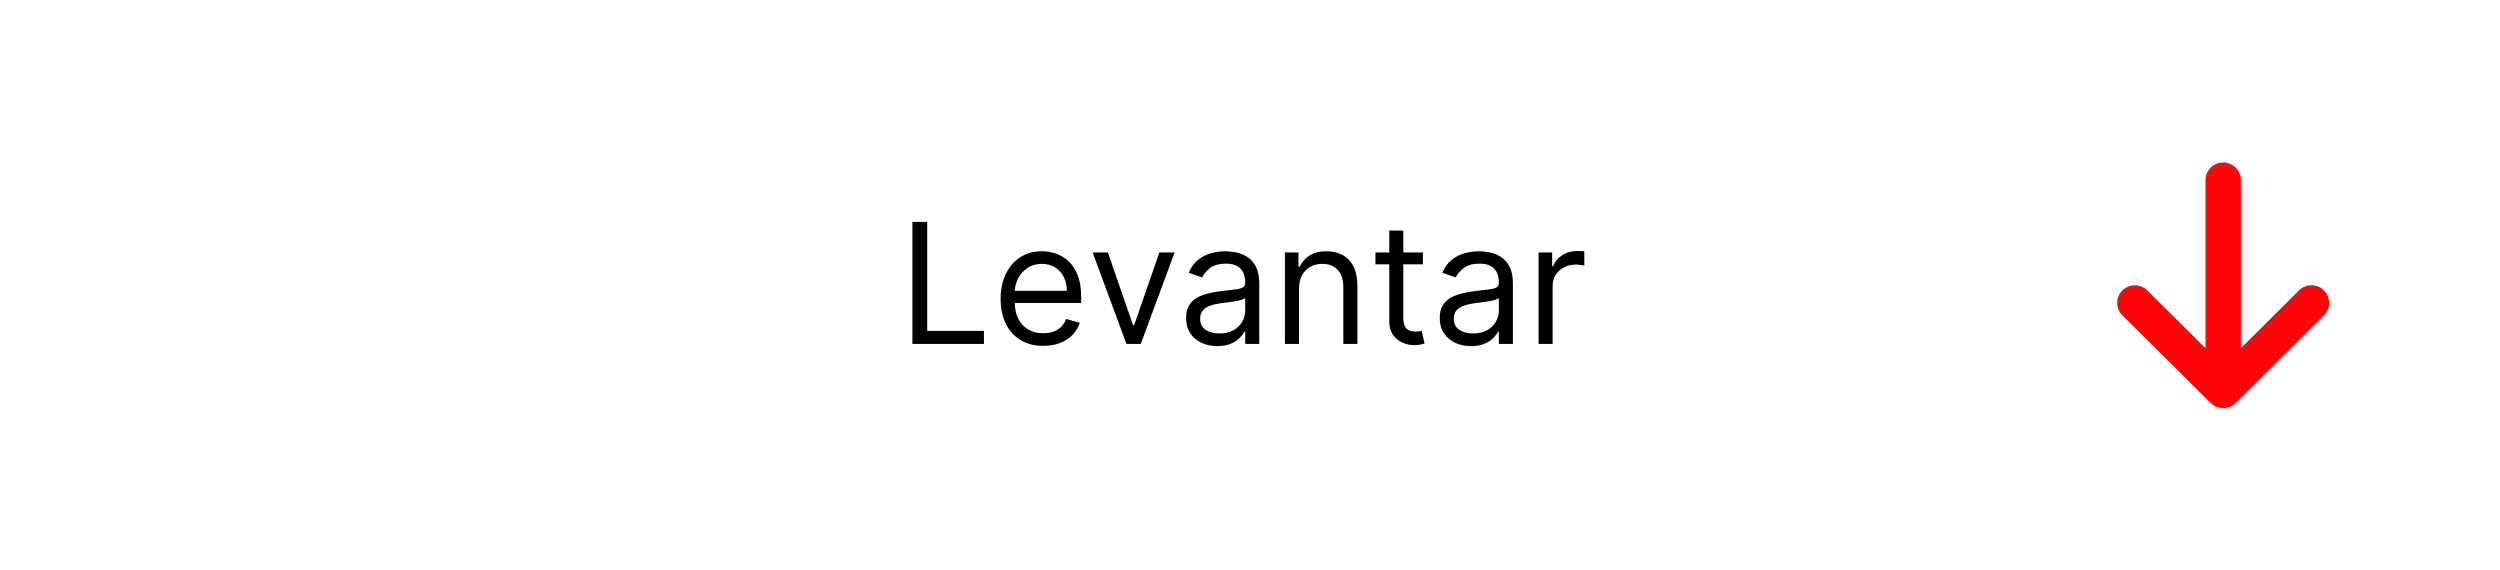 <svg width="298" height="68" viewBox="0 0 298 68" fill="none" xmlns="http://www.w3.org/2000/svg">
<g filter="url(#filter0_d_338_2)">
<rect x="4" y="4" width="290" height="60" rx="5" fill="white" fill-opacity="0.15" shape-rendering="crispEdges"/>
</g>
<path d="M108.761 41V26.454H110.523V39.438H117.284V41H108.761ZM124.358 41.227C123.307 41.227 122.4 40.995 121.638 40.531C120.88 40.062 120.295 39.409 119.884 38.571C119.476 37.728 119.273 36.748 119.273 35.631C119.273 34.513 119.476 33.528 119.884 32.676C120.295 31.819 120.868 31.151 121.602 30.673C122.341 30.19 123.203 29.949 124.188 29.949C124.756 29.949 125.317 30.044 125.871 30.233C126.425 30.422 126.929 30.73 127.384 31.156C127.838 31.578 128.2 32.136 128.47 32.832C128.74 33.528 128.875 34.385 128.875 35.403V36.114H120.466V34.665H127.17C127.17 34.049 127.047 33.5 126.801 33.017C126.56 32.534 126.214 32.153 125.764 31.874C125.319 31.594 124.794 31.454 124.188 31.454C123.52 31.454 122.942 31.62 122.455 31.952C121.972 32.278 121.6 32.705 121.339 33.23C121.079 33.756 120.949 34.319 120.949 34.92V35.886C120.949 36.71 121.091 37.409 121.375 37.981C121.664 38.55 122.064 38.983 122.575 39.281C123.087 39.575 123.681 39.722 124.358 39.722C124.798 39.722 125.196 39.66 125.551 39.537C125.911 39.409 126.221 39.22 126.482 38.969C126.742 38.713 126.943 38.396 127.085 38.017L128.705 38.472C128.534 39.021 128.248 39.504 127.845 39.92C127.443 40.332 126.946 40.654 126.354 40.886C125.762 41.114 125.097 41.227 124.358 41.227ZM140.013 30.091L135.979 41H134.275L130.24 30.091H132.059L135.07 38.784H135.184L138.195 30.091H140.013ZM145.104 41.256C144.412 41.256 143.785 41.126 143.222 40.865C142.658 40.6 142.211 40.219 141.879 39.722C141.548 39.22 141.382 38.614 141.382 37.903C141.382 37.278 141.505 36.772 141.751 36.383C141.998 35.99 142.327 35.683 142.739 35.46C143.151 35.238 143.605 35.072 144.102 34.963C144.604 34.849 145.108 34.76 145.615 34.693C146.278 34.608 146.815 34.544 147.227 34.501C147.644 34.454 147.947 34.376 148.136 34.267C148.33 34.158 148.428 33.969 148.428 33.699V33.642C148.428 32.941 148.236 32.397 147.852 32.008C147.473 31.62 146.898 31.426 146.126 31.426C145.326 31.426 144.699 31.601 144.244 31.952C143.79 32.302 143.47 32.676 143.286 33.074L141.695 32.506C141.979 31.843 142.357 31.327 142.831 30.957C143.309 30.583 143.83 30.323 144.393 30.176C144.962 30.025 145.52 29.949 146.07 29.949C146.42 29.949 146.822 29.991 147.277 30.077C147.736 30.157 148.179 30.325 148.605 30.581C149.036 30.837 149.393 31.223 149.678 31.739C149.962 32.255 150.104 32.946 150.104 33.812V41H148.428V39.523H148.342C148.229 39.76 148.039 40.013 147.774 40.283C147.509 40.553 147.156 40.782 146.716 40.972C146.276 41.161 145.738 41.256 145.104 41.256ZM145.359 39.75C146.022 39.75 146.581 39.62 147.036 39.359C147.495 39.099 147.84 38.763 148.072 38.351C148.309 37.939 148.428 37.506 148.428 37.051V35.517C148.357 35.602 148.2 35.68 147.959 35.751C147.722 35.818 147.447 35.877 147.135 35.929C146.827 35.976 146.527 36.019 146.233 36.057C145.944 36.09 145.71 36.118 145.53 36.142C145.094 36.199 144.687 36.291 144.308 36.419C143.934 36.542 143.631 36.729 143.399 36.98C143.172 37.226 143.058 37.562 143.058 37.989C143.058 38.571 143.274 39.011 143.705 39.31C144.14 39.603 144.692 39.75 145.359 39.75ZM154.839 34.438V41H153.163V30.091H154.782V31.796H154.924C155.18 31.241 155.568 30.796 156.089 30.46C156.61 30.119 157.282 29.949 158.106 29.949C158.845 29.949 159.491 30.1 160.045 30.403C160.599 30.702 161.03 31.156 161.338 31.767C161.645 32.373 161.799 33.14 161.799 34.068V41H160.123V34.182C160.123 33.325 159.901 32.657 159.456 32.179C159.011 31.696 158.4 31.454 157.623 31.454C157.088 31.454 156.61 31.57 156.189 31.803C155.772 32.035 155.443 32.373 155.201 32.818C154.96 33.263 154.839 33.803 154.839 34.438ZM169.607 30.091V31.511H163.953V30.091H169.607ZM165.601 27.477H167.277V37.875C167.277 38.349 167.346 38.704 167.483 38.94C167.625 39.172 167.805 39.329 168.023 39.409C168.245 39.485 168.48 39.523 168.726 39.523C168.911 39.523 169.062 39.513 169.18 39.494C169.299 39.471 169.393 39.452 169.464 39.438L169.805 40.943C169.692 40.986 169.533 41.028 169.33 41.071C169.126 41.118 168.868 41.142 168.555 41.142C168.082 41.142 167.618 41.04 167.163 40.837C166.714 40.633 166.339 40.323 166.041 39.906C165.748 39.49 165.601 38.964 165.601 38.33V27.477ZM175.338 41.256C174.647 41.256 174.019 41.126 173.456 40.865C172.893 40.6 172.445 40.219 172.114 39.722C171.782 39.22 171.616 38.614 171.616 37.903C171.616 37.278 171.74 36.772 171.986 36.383C172.232 35.99 172.561 35.683 172.973 35.46C173.385 35.238 173.839 35.072 174.337 34.963C174.839 34.849 175.343 34.76 175.849 34.693C176.512 34.608 177.05 34.544 177.462 34.501C177.878 34.454 178.181 34.376 178.371 34.267C178.565 34.158 178.662 33.969 178.662 33.699V33.642C178.662 32.941 178.47 32.397 178.087 32.008C177.708 31.62 177.133 31.426 176.361 31.426C175.561 31.426 174.933 31.601 174.479 31.952C174.024 32.302 173.705 32.676 173.52 33.074L171.929 32.506C172.213 31.843 172.592 31.327 173.065 30.957C173.544 30.583 174.064 30.323 174.628 30.176C175.196 30.025 175.755 29.949 176.304 29.949C176.654 29.949 177.057 29.991 177.511 30.077C177.971 30.157 178.413 30.325 178.839 30.581C179.27 30.837 179.628 31.223 179.912 31.739C180.196 32.255 180.338 32.946 180.338 33.812V41H178.662V39.523H178.577C178.463 39.76 178.274 40.013 178.009 40.283C177.743 40.553 177.391 40.782 176.95 40.972C176.51 41.161 175.973 41.256 175.338 41.256ZM175.594 39.75C176.257 39.75 176.815 39.62 177.27 39.359C177.729 39.099 178.075 38.763 178.307 38.351C178.544 37.939 178.662 37.506 178.662 37.051V35.517C178.591 35.602 178.435 35.68 178.193 35.751C177.956 35.818 177.682 35.877 177.369 35.929C177.062 35.976 176.761 36.019 176.467 36.057C176.179 36.09 175.944 36.118 175.764 36.142C175.329 36.199 174.921 36.291 174.543 36.419C174.169 36.542 173.866 36.729 173.634 36.98C173.406 37.226 173.293 37.562 173.293 37.989C173.293 38.571 173.508 39.011 173.939 39.31C174.375 39.603 174.926 39.75 175.594 39.75ZM183.397 41V30.091H185.017V31.739H185.13C185.329 31.199 185.689 30.761 186.21 30.425C186.731 30.088 187.318 29.921 187.971 29.921C188.094 29.921 188.248 29.923 188.433 29.928C188.618 29.932 188.757 29.939 188.852 29.949V31.653C188.795 31.639 188.665 31.618 188.461 31.59C188.262 31.556 188.052 31.54 187.829 31.54C187.299 31.54 186.825 31.651 186.409 31.874C185.997 32.091 185.67 32.394 185.429 32.783C185.192 33.166 185.074 33.604 185.074 34.097V41H183.397Z" fill="black"/>
<path d="M263.513 48.033C264.336 48.85 265.671 48.85 266.493 48.033L277.017 37.576C277.839 36.759 277.839 35.433 277.017 34.616C276.195 33.799 274.86 33.799 274.037 34.616L267.105 41.511V21.46C267.105 20.304 266.164 19.369 265 19.369C263.836 19.369 262.895 20.304 262.895 21.46V41.504L255.963 34.622C255.14 33.806 253.805 33.806 252.983 34.622C252.161 35.439 252.161 36.766 252.983 37.583L263.507 48.039L263.513 48.033Z" fill="#FF0509"/>
<defs>
<filter id="filter0_d_338_2" x="0" y="0" width="298" height="68" filterUnits="userSpaceOnUse" color-interpolation-filters="sRGB">
<feFlood flood-opacity="0" result="BackgroundImageFix"/>
<feColorMatrix in="SourceAlpha" type="matrix" values="0 0 0 0 0 0 0 0 0 0 0 0 0 0 0 0 0 0 127 0" result="hardAlpha"/>
<feOffset/>
<feGaussianBlur stdDeviation="2"/>
<feComposite in2="hardAlpha" operator="out"/>
<feColorMatrix type="matrix" values="0 0 0 0 1 0 0 0 0 0.021 0 0 0 0 0.037 0 0 0 0.25 0"/>
<feBlend mode="normal" in2="BackgroundImageFix" result="effect1_dropShadow_338_2"/>
<feBlend mode="normal" in="SourceGraphic" in2="effect1_dropShadow_338_2" result="shape"/>
</filter>
</defs>
</svg>

